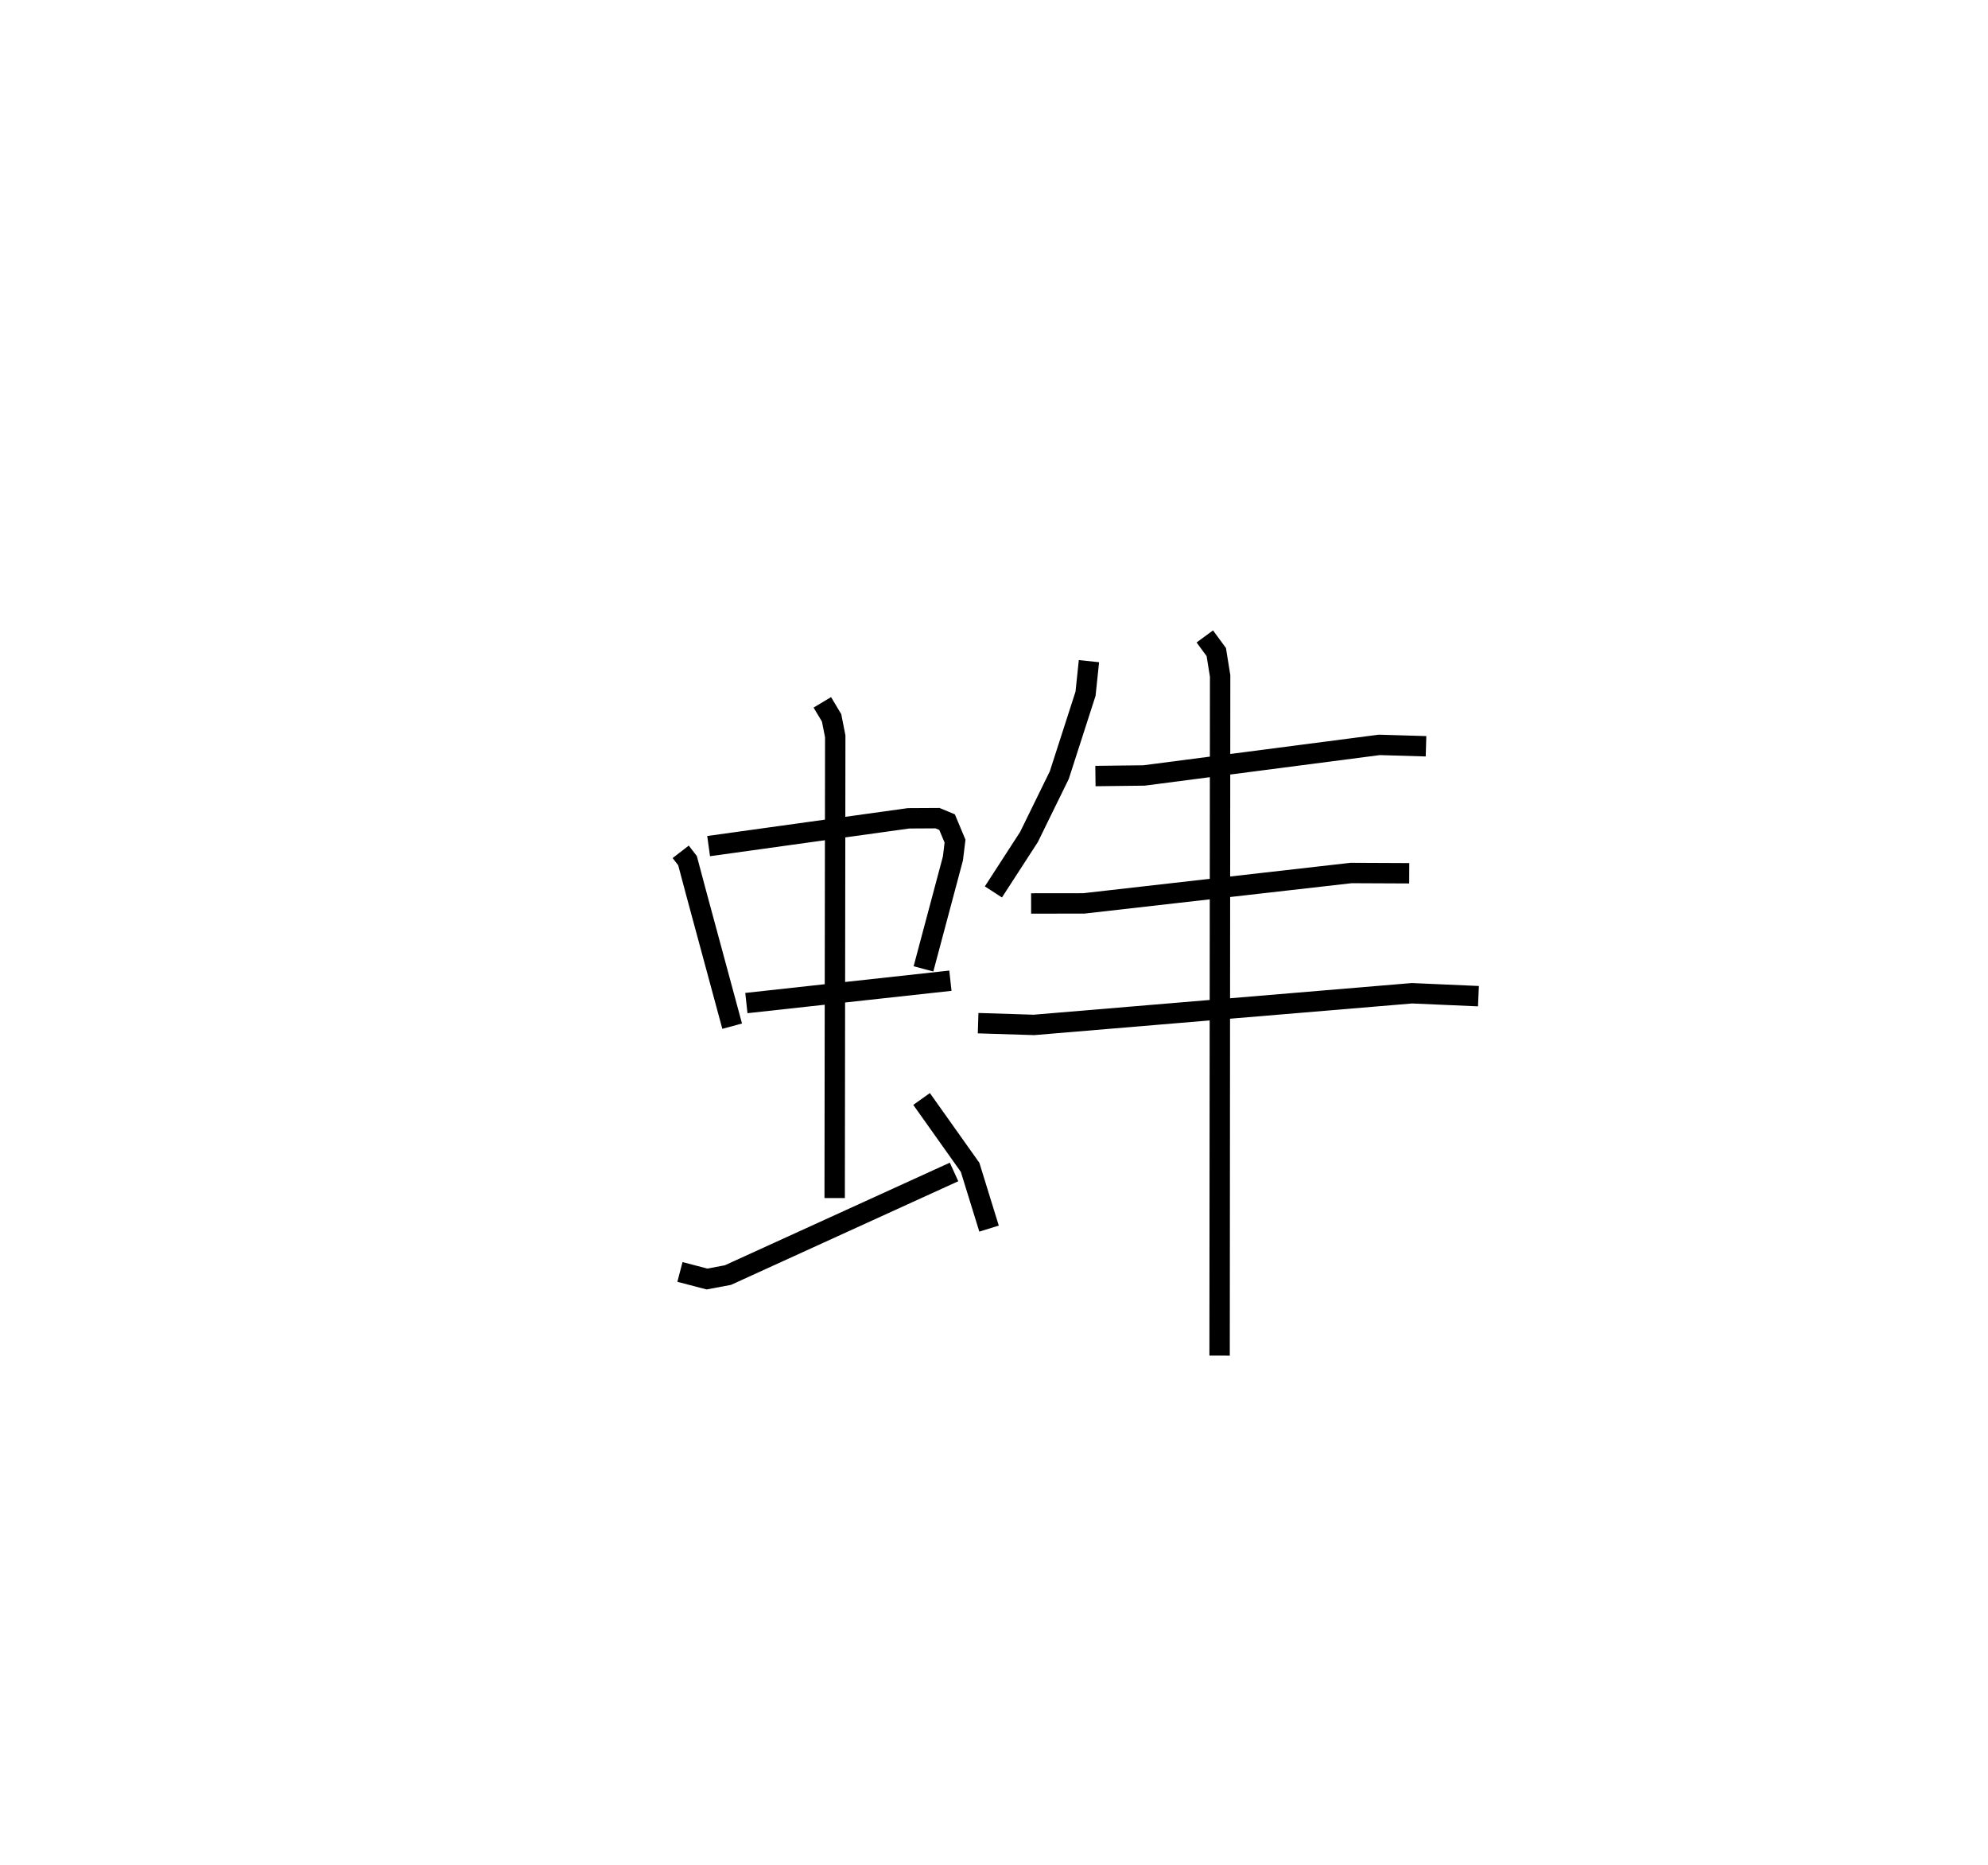 <?xml version="1.0" encoding="utf-8" ?>
<svg baseProfile="full" height="91.5" version="1.1" width="97.536" xmlns="http://www.w3.org/2000/svg" xmlns:ev="http://www.w3.org/2001/xml-events" xmlns:xlink="http://www.w3.org/1999/xlink"><defs /><rect fill="white" height="91.5" width="97.536" x="0" y="0" /><path d="M25,25 m0.0,0.0 m8.397,16.787 l0.335,0.434 0.418,1.57 l1.772,6.549 m-1.155,-8.834 l9.811,-1.363 1.418,-0.008 l0.47,0.196 0.39,0.931 l-0.103,0.849 -1.445,5.417 m-8.689,1.678 l10.01,-1.097 m-6.284,-13.655 l0.455,0.76 0.179,0.907 l-0.028,22.65 m-7.591,3.625 l1.326,0.347 1.027,-0.193 l11.095,-5.059 m-1.593,-3.58 l2.381,3.354 0.929,3.005 m4.902,-27.837 l-0.168,1.599 -1.287,3.991 l-1.487,3.035 -1.746,2.696 m5.006,-5.685 l2.382,-0.028 11.545,-1.5 l2.292,0.068 m-19.375,7.711 l2.588,-0.003 13.11,-1.491 l2.853,0.013 m-21.151,7.353 l2.739,0.086 18.548,-1.553 l3.26,0.143 m-13.425,-17.647 l0.563,0.766 0.189,1.172 l-0.026,33.341 " fill="none" stroke="black" stroke-width="1" /></svg>